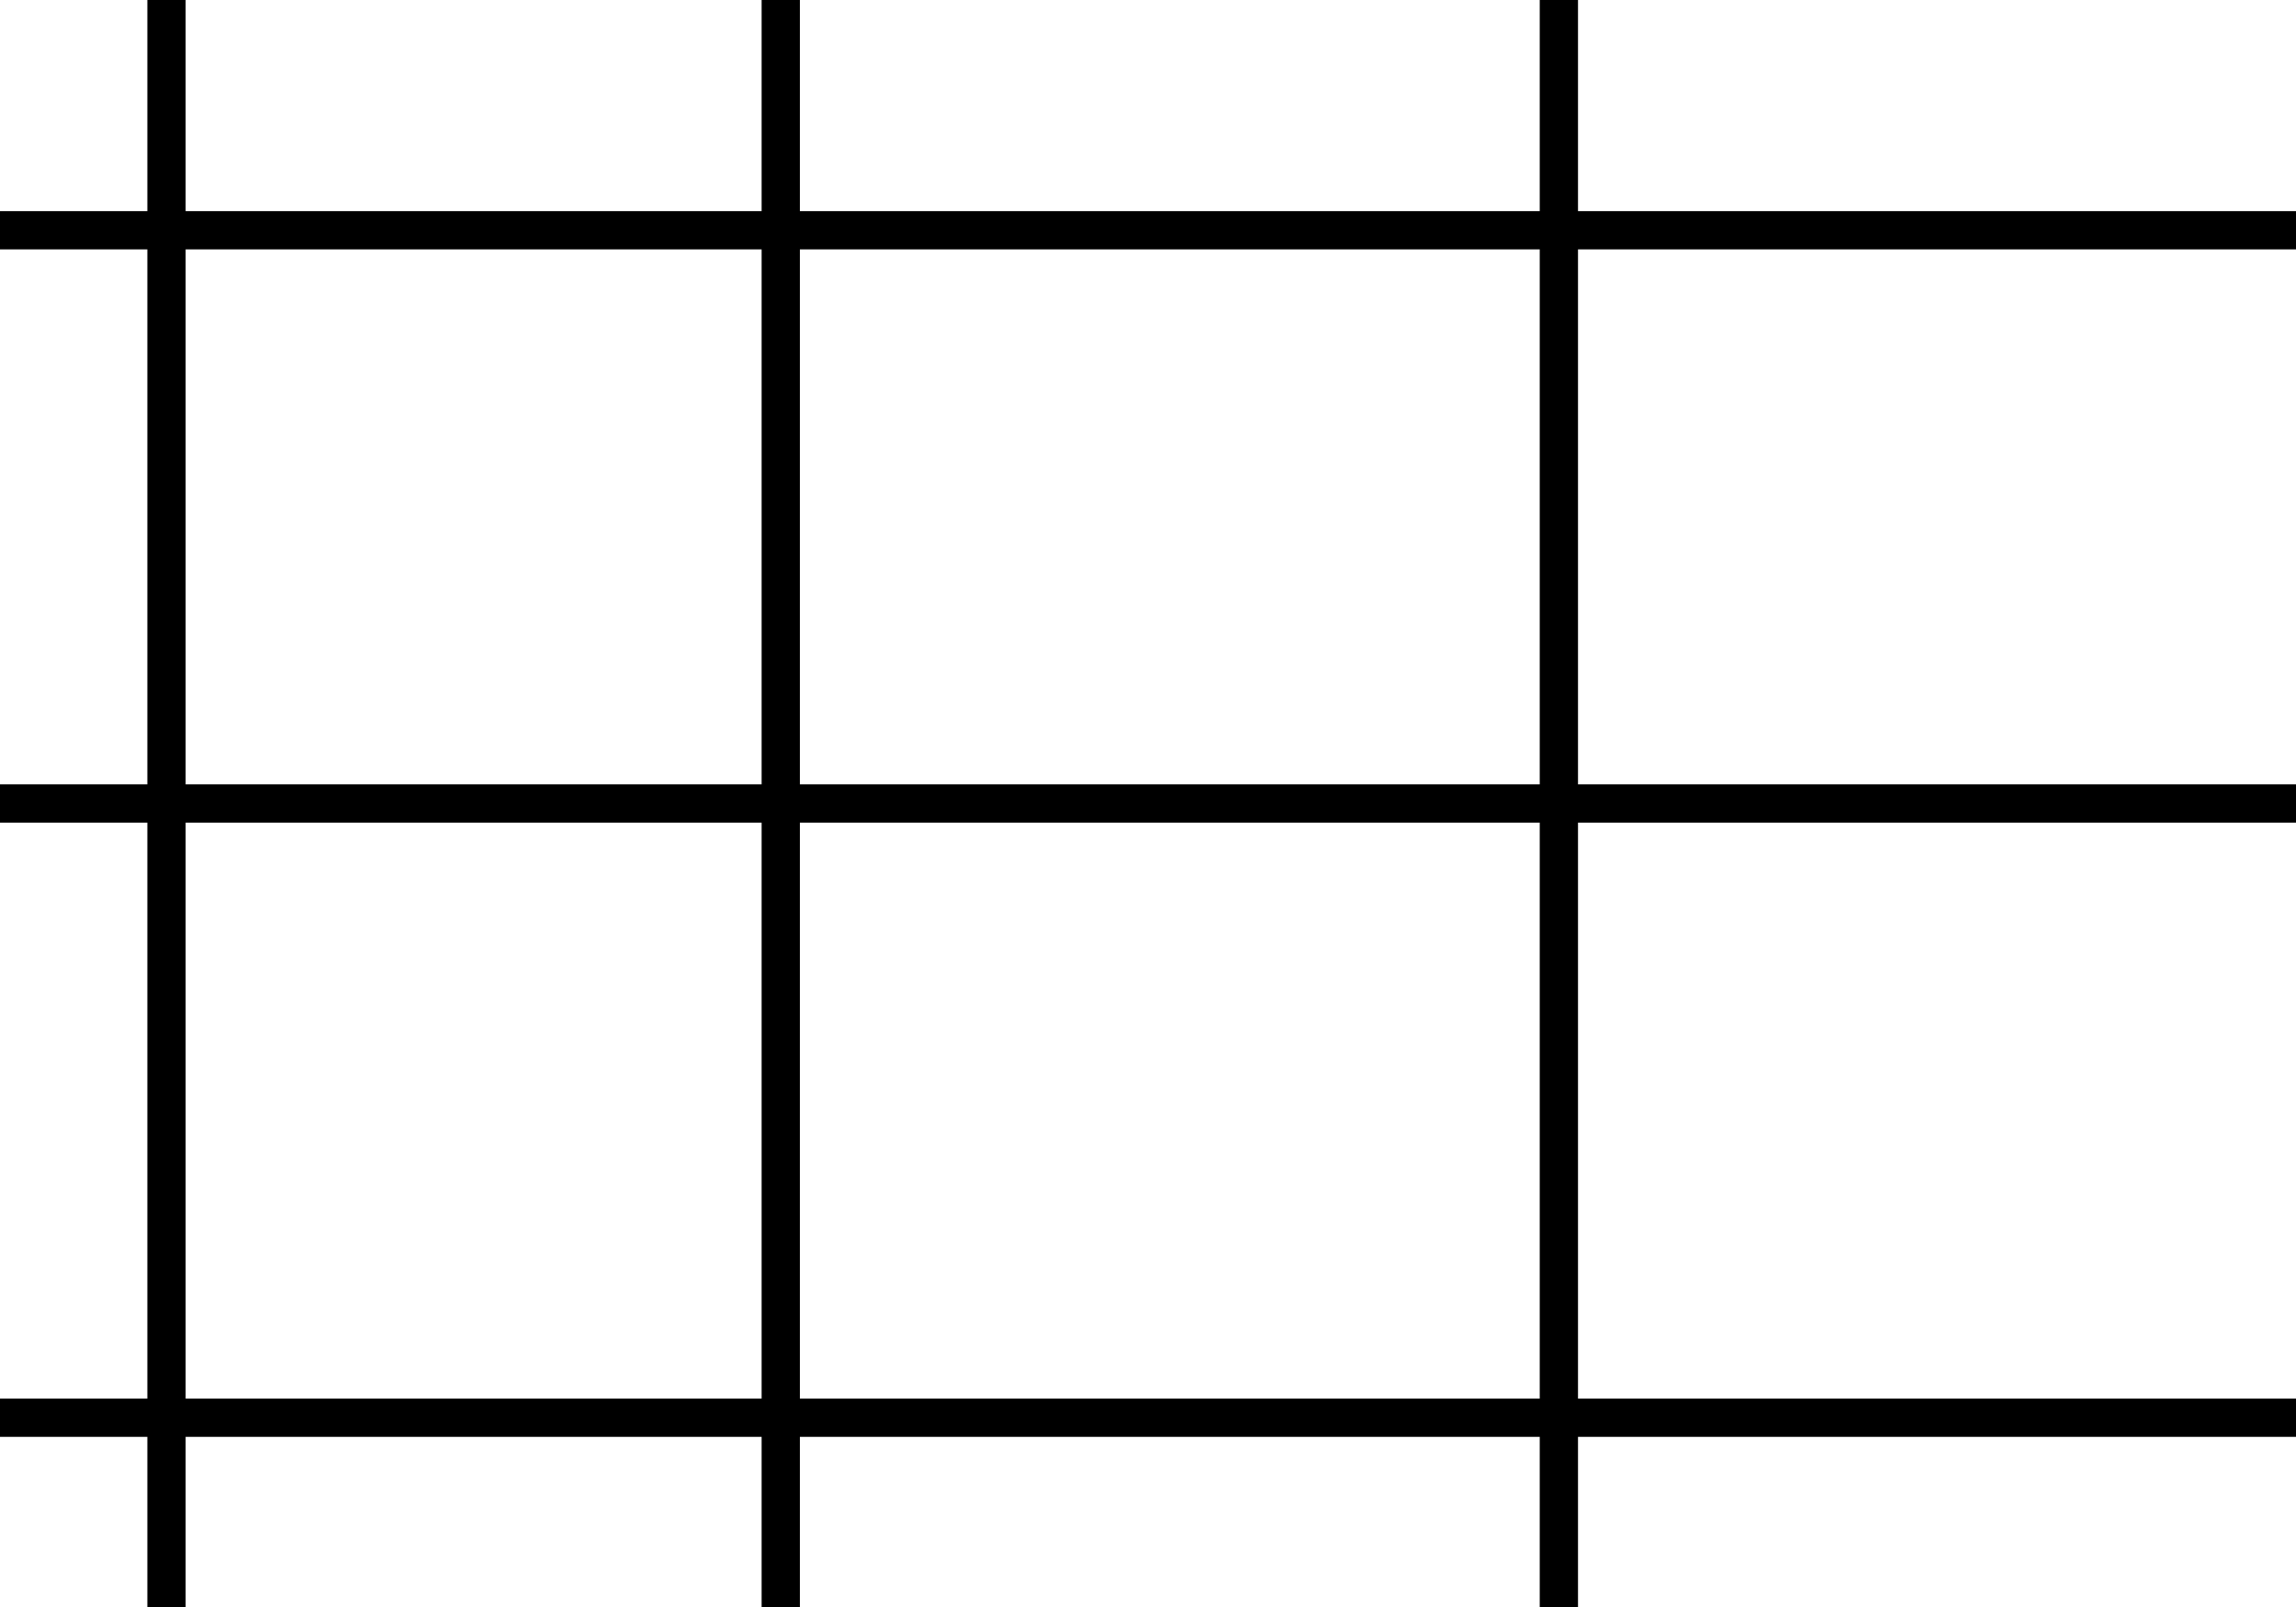 <svg width="60" height="42" viewBox="0 0 60 42" fill="none" xmlns="http://www.w3.org/2000/svg">
<g clip-path="url(#clip0_830_9104)">
<path d="M60 6.018L-1 6.018" stroke="black"/>
<path d="M60 21L-1 21" stroke="black"/>
<path d="M60 37.053L-1 37.053" stroke="black"/>
<path d="M4.351 -1.474V43.474" stroke="black"/>
<path d="M20.403 -1.474V43.474" stroke="black"/>
<path d="M40.737 -1.474V43.474" stroke="black"/>
</g>
<defs>
<clipPath id="clip0_830_9104">
<rect width="60" height="42" fill="white"/>
</clipPath>
</defs>
</svg>

